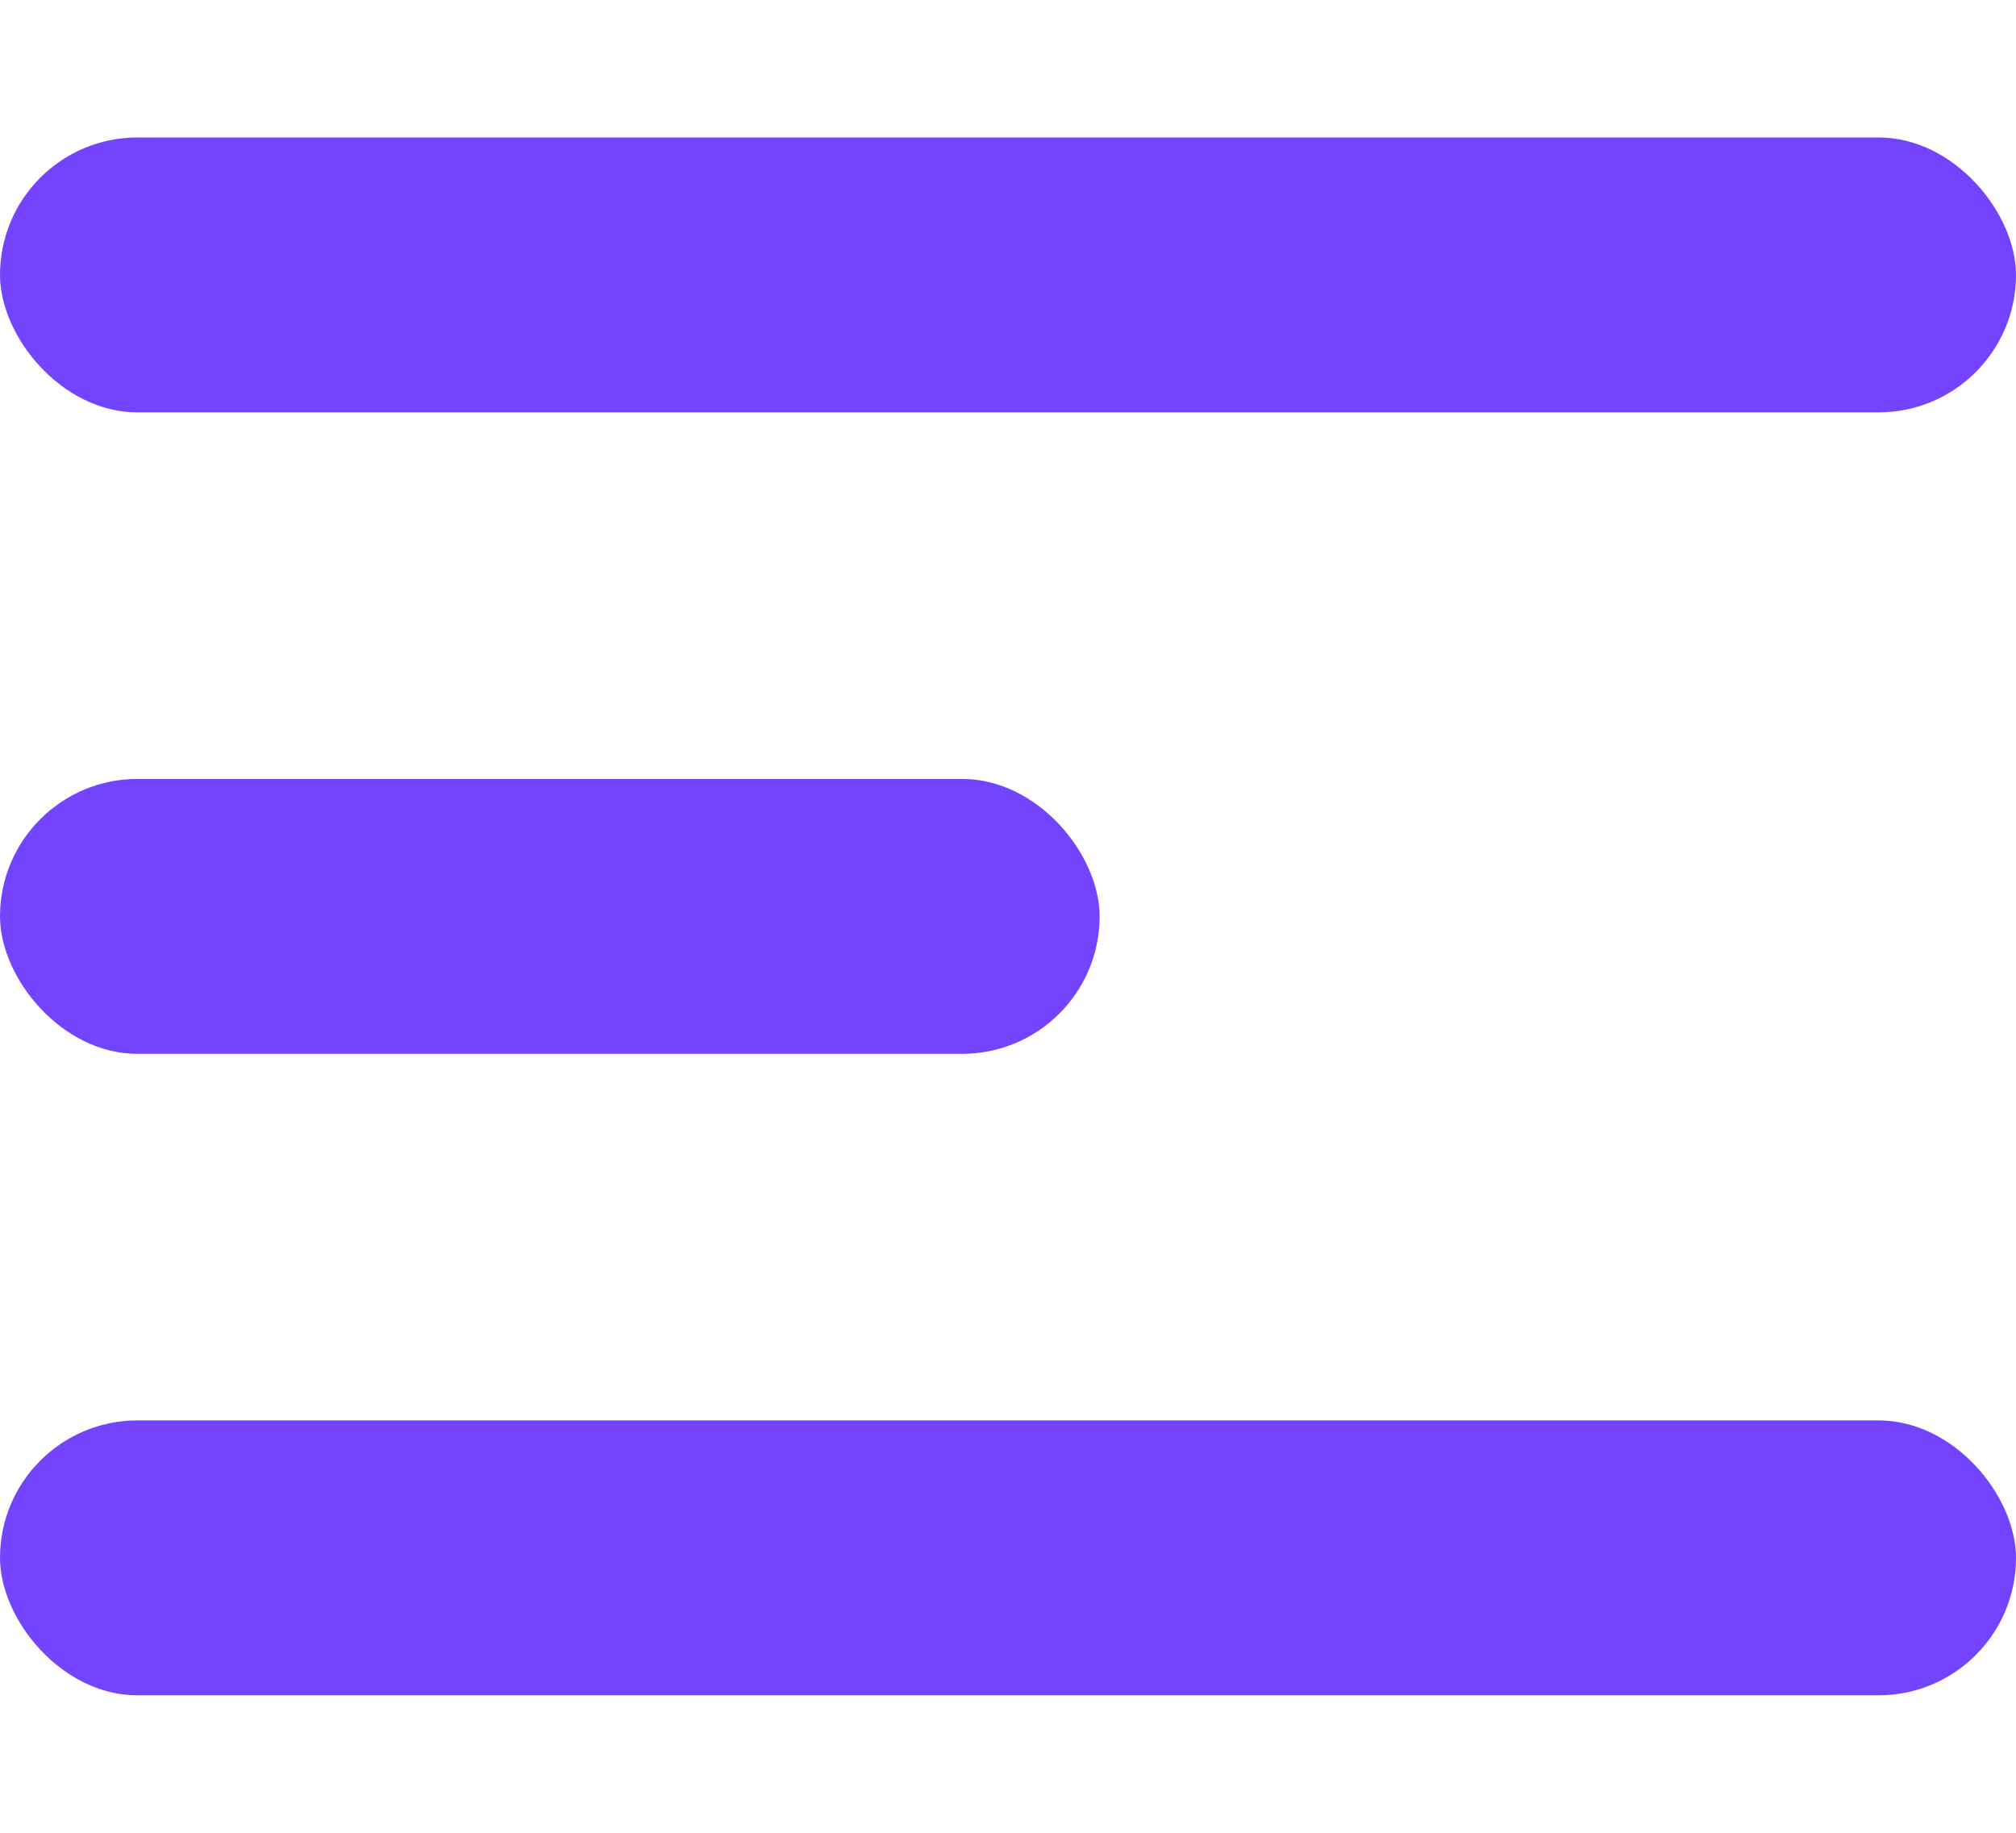 <svg width="11" height="10" viewBox="0 0 11 10" fill="none" xmlns="http://www.w3.org/2000/svg">
<rect y="0.75" width="11" height="1.5" rx="0.75" fill="#7343FE"/>
<rect y="4.25" width="6" height="1.5" rx="0.75" fill="#7343FE"/>
<rect y="7.75" width="11" height="1.5" rx="0.75" fill="#7343FE"/>
</svg>
